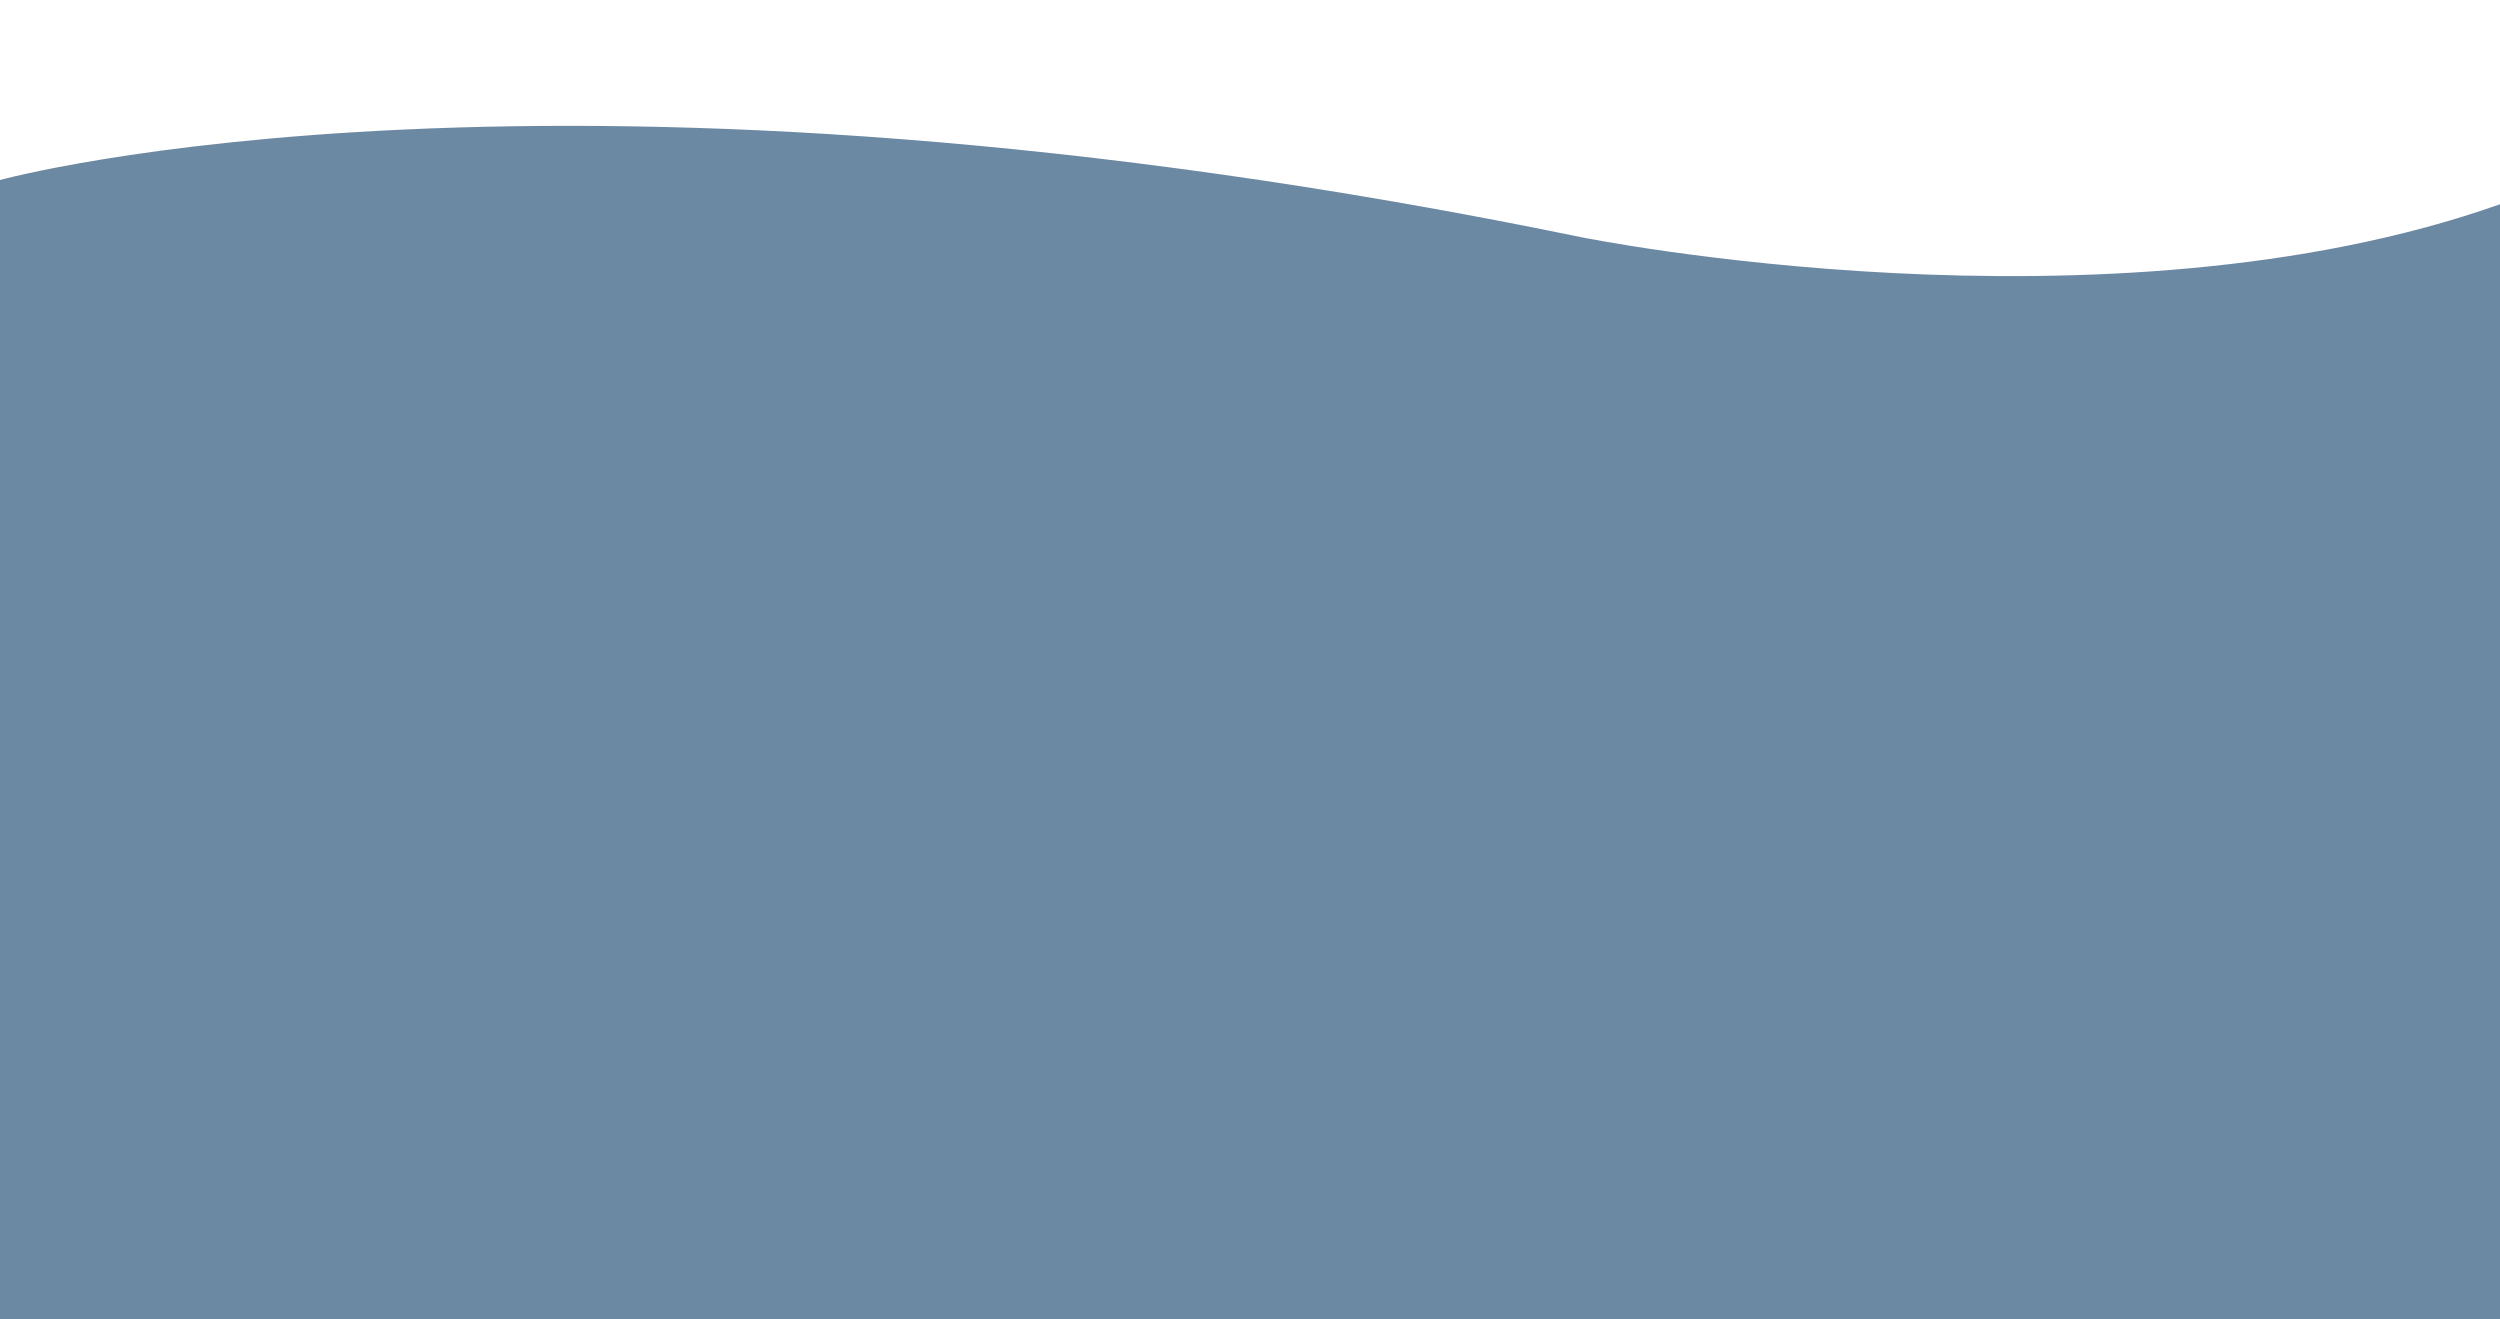 <?xml version="1.0" encoding="utf-8"?>
<!-- Generator: Adobe Illustrator 23.0.0, SVG Export Plug-In . SVG Version: 6.00 Build 0)  -->
<svg version="1.1" id="图层_1" xmlns="http://www.w3.org/2000/svg" xmlns:xlink="http://www.w3.org/1999/xlink" x="0px" y="0px"
	 viewBox="0 0 420.94 222.1" style="enable-background:new 0 0 420.94 222.1;" xml:space="preserve">
<style type="text/css">
	.st0{fill:#6C89A4;}
</style>
<path class="st0" d="M420.94,34.39V222.1H0V30.31c0,0,93.68-25.92,266.25,9.63C266.25,39.94,354.56,57.88,420.94,34.39z"/>
</svg>
